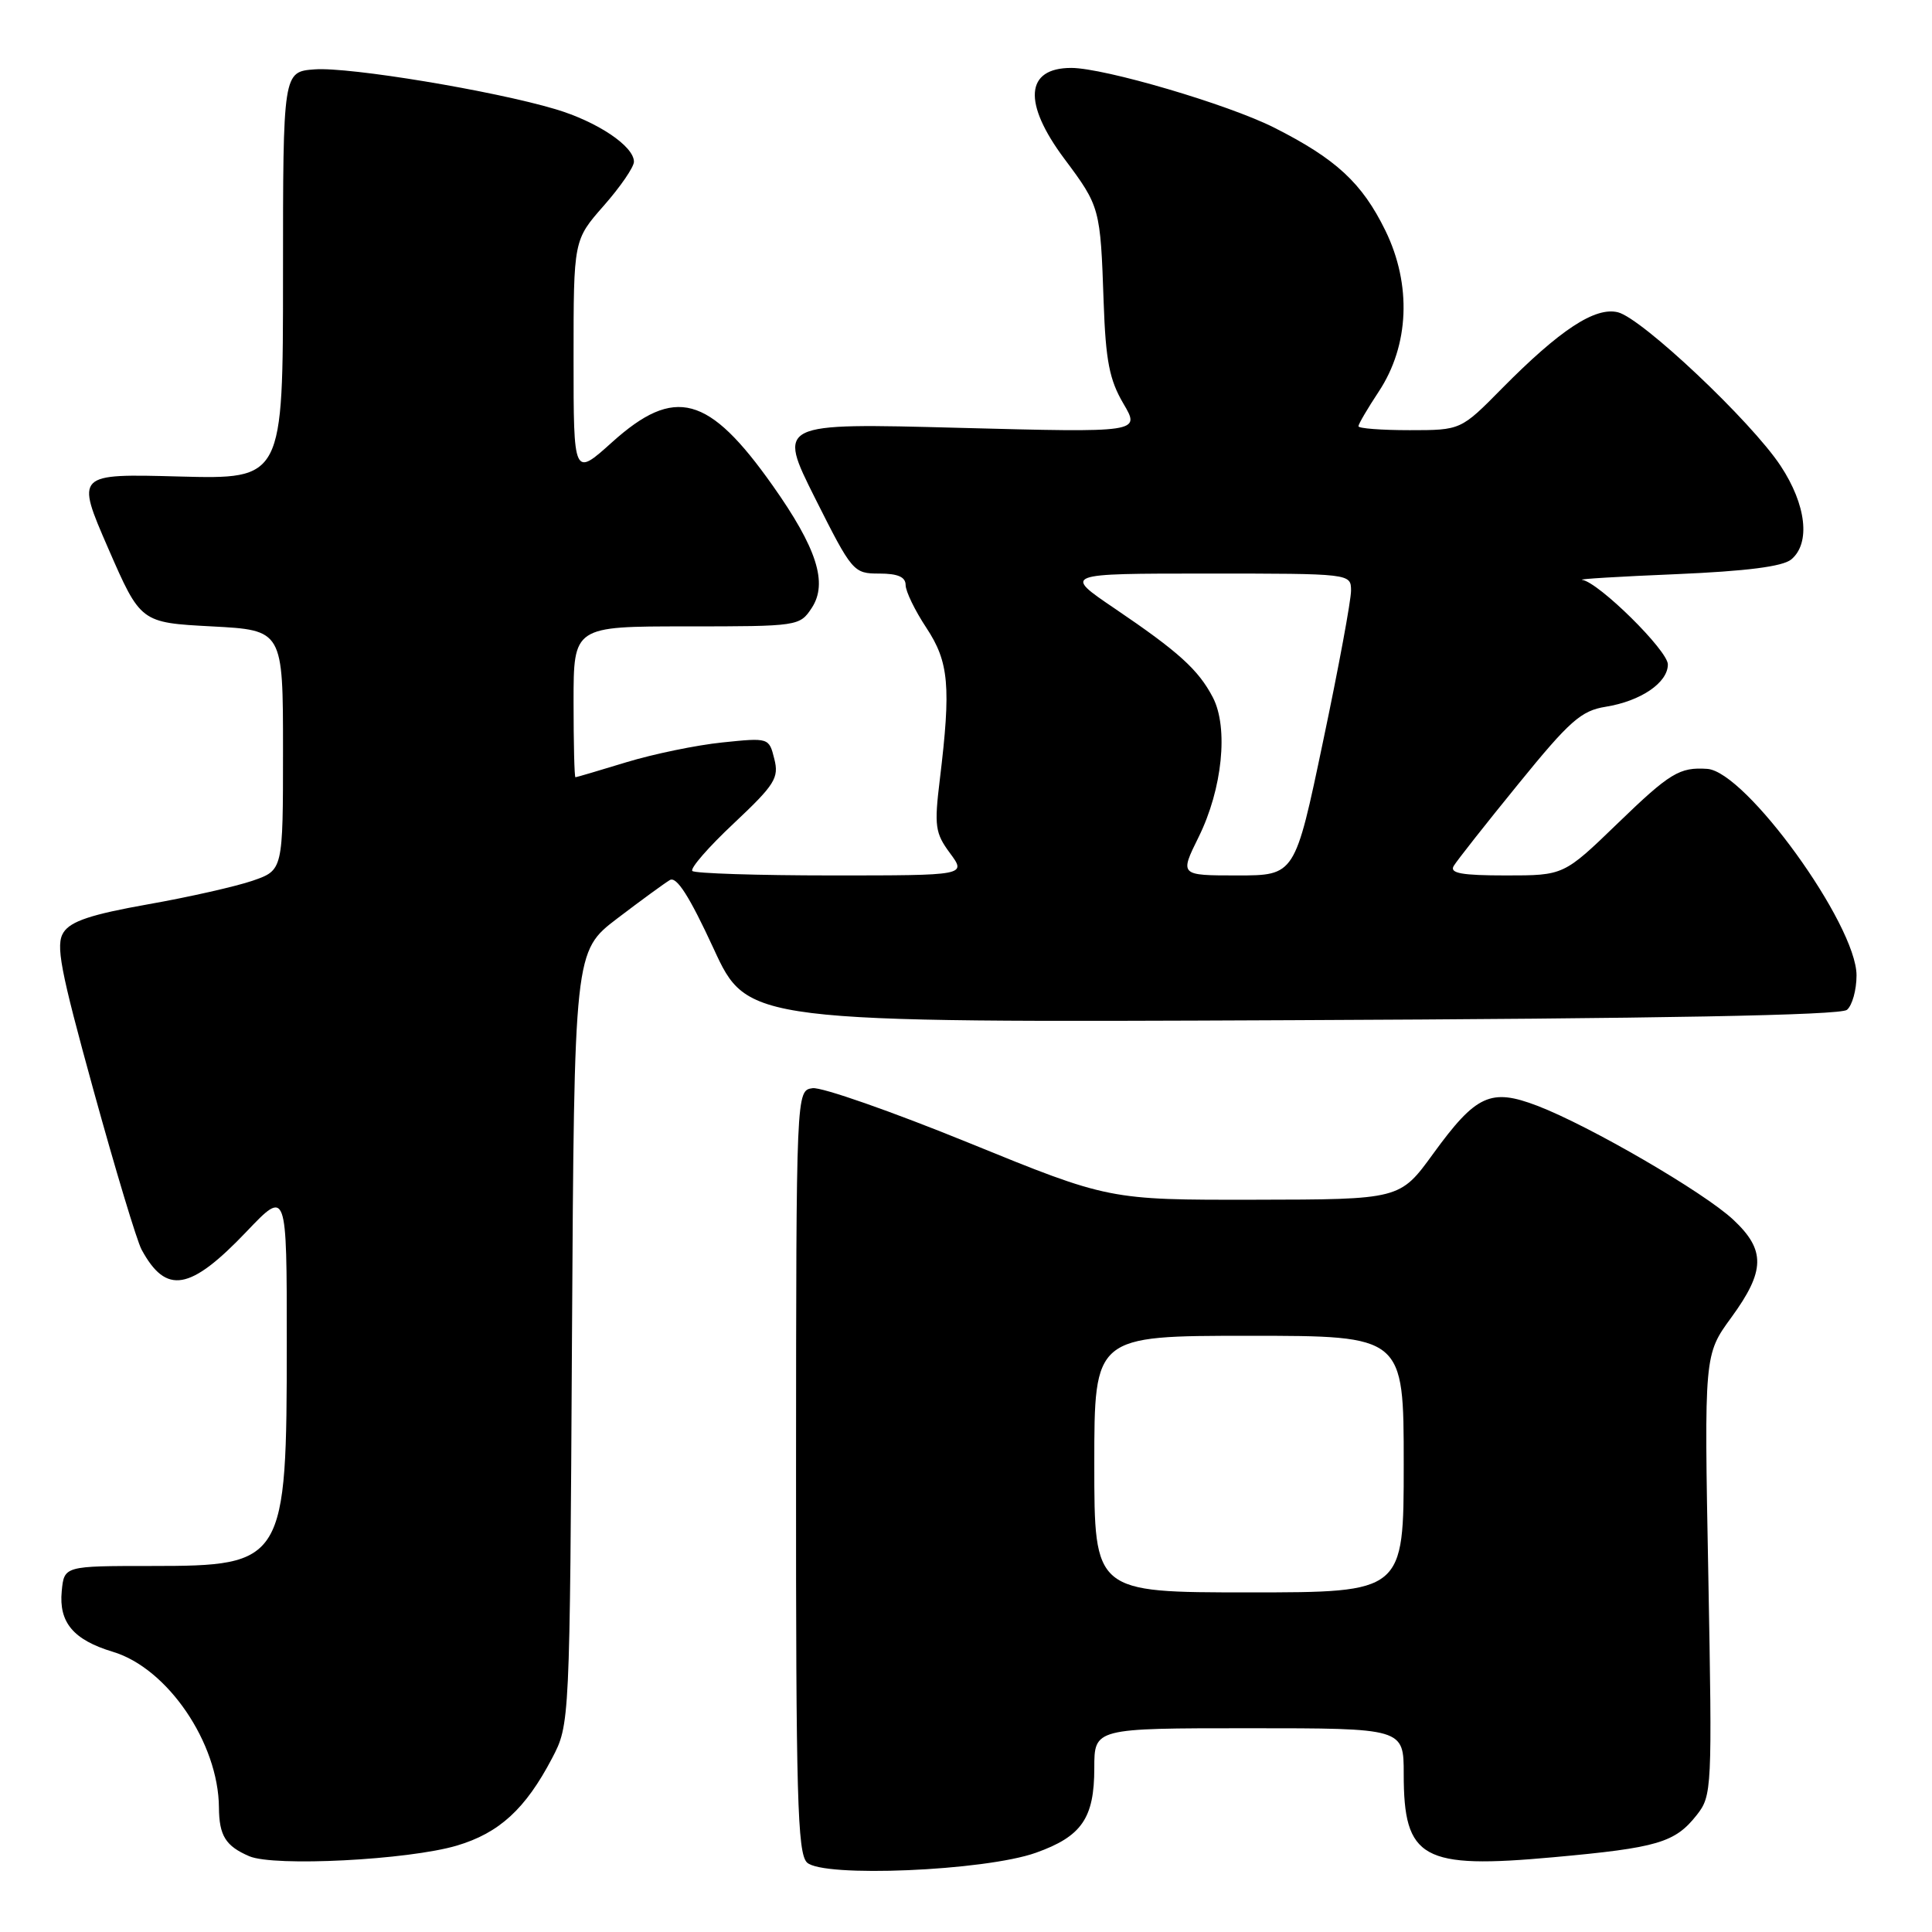 <?xml version="1.0" encoding="UTF-8" standalone="no"?>
<!DOCTYPE svg PUBLIC "-//W3C//DTD SVG 1.1//EN" "http://www.w3.org/Graphics/SVG/1.1/DTD/svg11.dtd" >
<svg xmlns="http://www.w3.org/2000/svg" xmlns:xlink="http://www.w3.org/1999/xlink" version="1.1" viewBox="0 0 256 256">
 <g >
 <path fill="currentColor"
d=" M 137.26 245.50 C 143.33 243.34 145.00 240.92 145.00 234.28 C 145.00 229.00 145.00 229.00 165.50 229.00 C 186.00 229.00 186.00 229.00 186.00 235.07 C 186.00 246.33 188.44 247.68 205.87 246.09 C 219.64 244.84 221.94 244.16 224.82 240.51 C 226.85 237.93 226.88 237.14 226.36 208.68 C 225.81 179.50 225.81 179.50 229.41 174.57 C 233.91 168.40 233.97 165.64 229.67 161.62 C 225.80 157.99 210.60 149.16 203.70 146.52 C 197.52 144.16 195.59 145.05 189.90 152.88 C 185.50 158.94 185.50 158.94 166.22 158.97 C 146.94 159.00 146.94 159.00 128.39 151.44 C 118.18 147.28 108.86 144.02 107.67 144.19 C 105.50 144.50 105.50 144.50 105.48 194.90 C 105.46 237.99 105.67 245.52 106.92 246.78 C 108.96 248.82 130.50 247.91 137.26 245.50 Z  M 60.54 244.55 C 66.16 242.88 69.63 239.69 73.14 233.00 C 75.50 228.50 75.50 228.50 75.79 177.28 C 76.09 126.05 76.09 126.05 81.79 121.70 C 84.93 119.31 88.07 117.02 88.76 116.61 C 89.65 116.09 91.36 118.77 94.55 125.68 C 99.07 135.50 99.07 135.50 171.26 135.18 C 220.05 134.97 243.87 134.53 244.73 133.81 C 245.43 133.23 246.00 131.17 246.00 129.24 C 246.00 122.52 231.33 102.23 226.22 101.88 C 222.55 101.63 221.27 102.41 214.36 109.09 C 207.21 116.00 207.21 116.00 199.55 116.00 C 193.69 116.00 192.06 115.71 192.62 114.75 C 193.03 114.06 196.88 109.17 201.19 103.88 C 207.99 95.51 209.51 94.17 212.76 93.65 C 217.42 92.90 221.00 90.46 221.00 88.04 C 221.00 86.20 211.84 77.16 209.64 76.83 C 209.01 76.73 214.62 76.39 222.10 76.08 C 231.42 75.68 236.21 75.07 237.35 74.13 C 239.93 71.98 239.35 66.88 235.93 61.71 C 232.02 55.80 217.59 42.19 214.39 41.38 C 211.37 40.63 206.72 43.68 199.03 51.46 C 193.57 57.00 193.57 57.00 186.78 57.00 C 183.05 57.00 180.00 56.77 180.00 56.48 C 180.00 56.19 181.21 54.13 182.69 51.89 C 186.74 45.77 187.07 37.72 183.57 30.55 C 180.48 24.24 177.04 21.06 168.83 16.91 C 162.70 13.82 146.35 9.01 141.95 9.00 C 135.85 9.00 135.50 13.63 141.04 21.05 C 145.76 27.37 145.81 27.56 146.24 40.06 C 146.51 47.81 147.01 50.34 148.85 53.47 C 151.12 57.32 151.12 57.32 127.06 56.69 C 103.01 56.05 103.01 56.05 108.01 66.03 C 112.92 75.80 113.09 76.00 116.51 76.00 C 118.97 76.00 120.00 76.45 120.00 77.52 C 120.00 78.36 121.24 80.91 122.75 83.19 C 125.74 87.72 126.03 90.93 124.53 103.30 C 123.78 109.45 123.91 110.39 125.88 113.05 C 128.06 116.00 128.06 116.00 110.20 116.00 C 100.37 116.00 92.07 115.73 91.74 115.41 C 91.41 115.08 93.88 112.24 97.23 109.10 C 102.68 103.97 103.24 103.08 102.60 100.56 C 101.90 97.75 101.87 97.74 95.70 98.38 C 92.29 98.73 86.58 99.91 83.00 101.00 C 79.42 102.09 76.39 102.99 76.25 102.99 C 76.11 103.00 76.00 98.50 76.00 93.00 C 76.00 83.00 76.00 83.00 90.98 83.00 C 105.79 83.00 105.97 82.97 107.57 80.54 C 109.72 77.25 108.24 72.62 102.37 64.32 C 93.90 52.34 89.41 51.13 81.11 58.59 C 76.00 63.19 76.00 63.19 76.00 47.50 C 76.00 31.81 76.00 31.81 80.00 27.26 C 82.20 24.76 84.00 22.14 84.00 21.43 C 84.00 19.37 79.15 16.12 73.61 14.47 C 65.41 12.02 46.31 8.86 41.72 9.19 C 37.50 9.50 37.50 9.50 37.50 36.50 C 37.50 63.50 37.50 63.50 23.77 63.14 C 10.04 62.77 10.04 62.77 14.33 72.64 C 18.63 82.50 18.63 82.50 28.06 83.00 C 37.50 83.50 37.50 83.50 37.50 99.40 C 37.50 115.30 37.50 115.30 33.50 116.69 C 31.30 117.45 25.04 118.87 19.59 119.83 C 12.11 121.16 9.38 122.06 8.42 123.54 C 7.35 125.20 7.96 128.39 12.40 144.50 C 15.28 154.95 18.14 164.44 18.76 165.58 C 22.02 171.59 25.18 171.05 32.69 163.17 C 38.00 157.60 38.00 157.60 38.00 177.83 C 38.00 207.02 37.71 207.50 20.10 207.50 C 8.50 207.50 8.50 207.50 8.18 210.84 C 7.78 214.99 9.74 217.30 14.95 218.87 C 22.20 221.04 28.95 230.95 29.01 239.50 C 29.04 243.24 29.89 244.61 33.03 245.96 C 36.33 247.37 54.10 246.46 60.54 244.55 Z  M 145.00 194.00 C 145.00 177.00 145.00 177.00 165.50 177.00 C 186.00 177.00 186.00 177.00 186.00 194.00 C 186.00 211.00 186.00 211.00 165.50 211.00 C 145.00 211.00 145.00 211.00 145.00 194.00 Z  M 158.83 110.90 C 161.97 104.55 162.80 96.43 160.71 92.41 C 158.79 88.74 156.22 86.40 147.69 80.62 C 140.87 76.00 140.87 76.00 159.94 76.00 C 179.00 76.00 179.00 76.00 179.02 78.25 C 179.03 79.49 177.37 88.49 175.31 98.25 C 171.59 116.00 171.59 116.00 163.95 116.00 C 156.31 116.00 156.31 116.00 158.83 110.90 Z "/>
</g>
</svg>